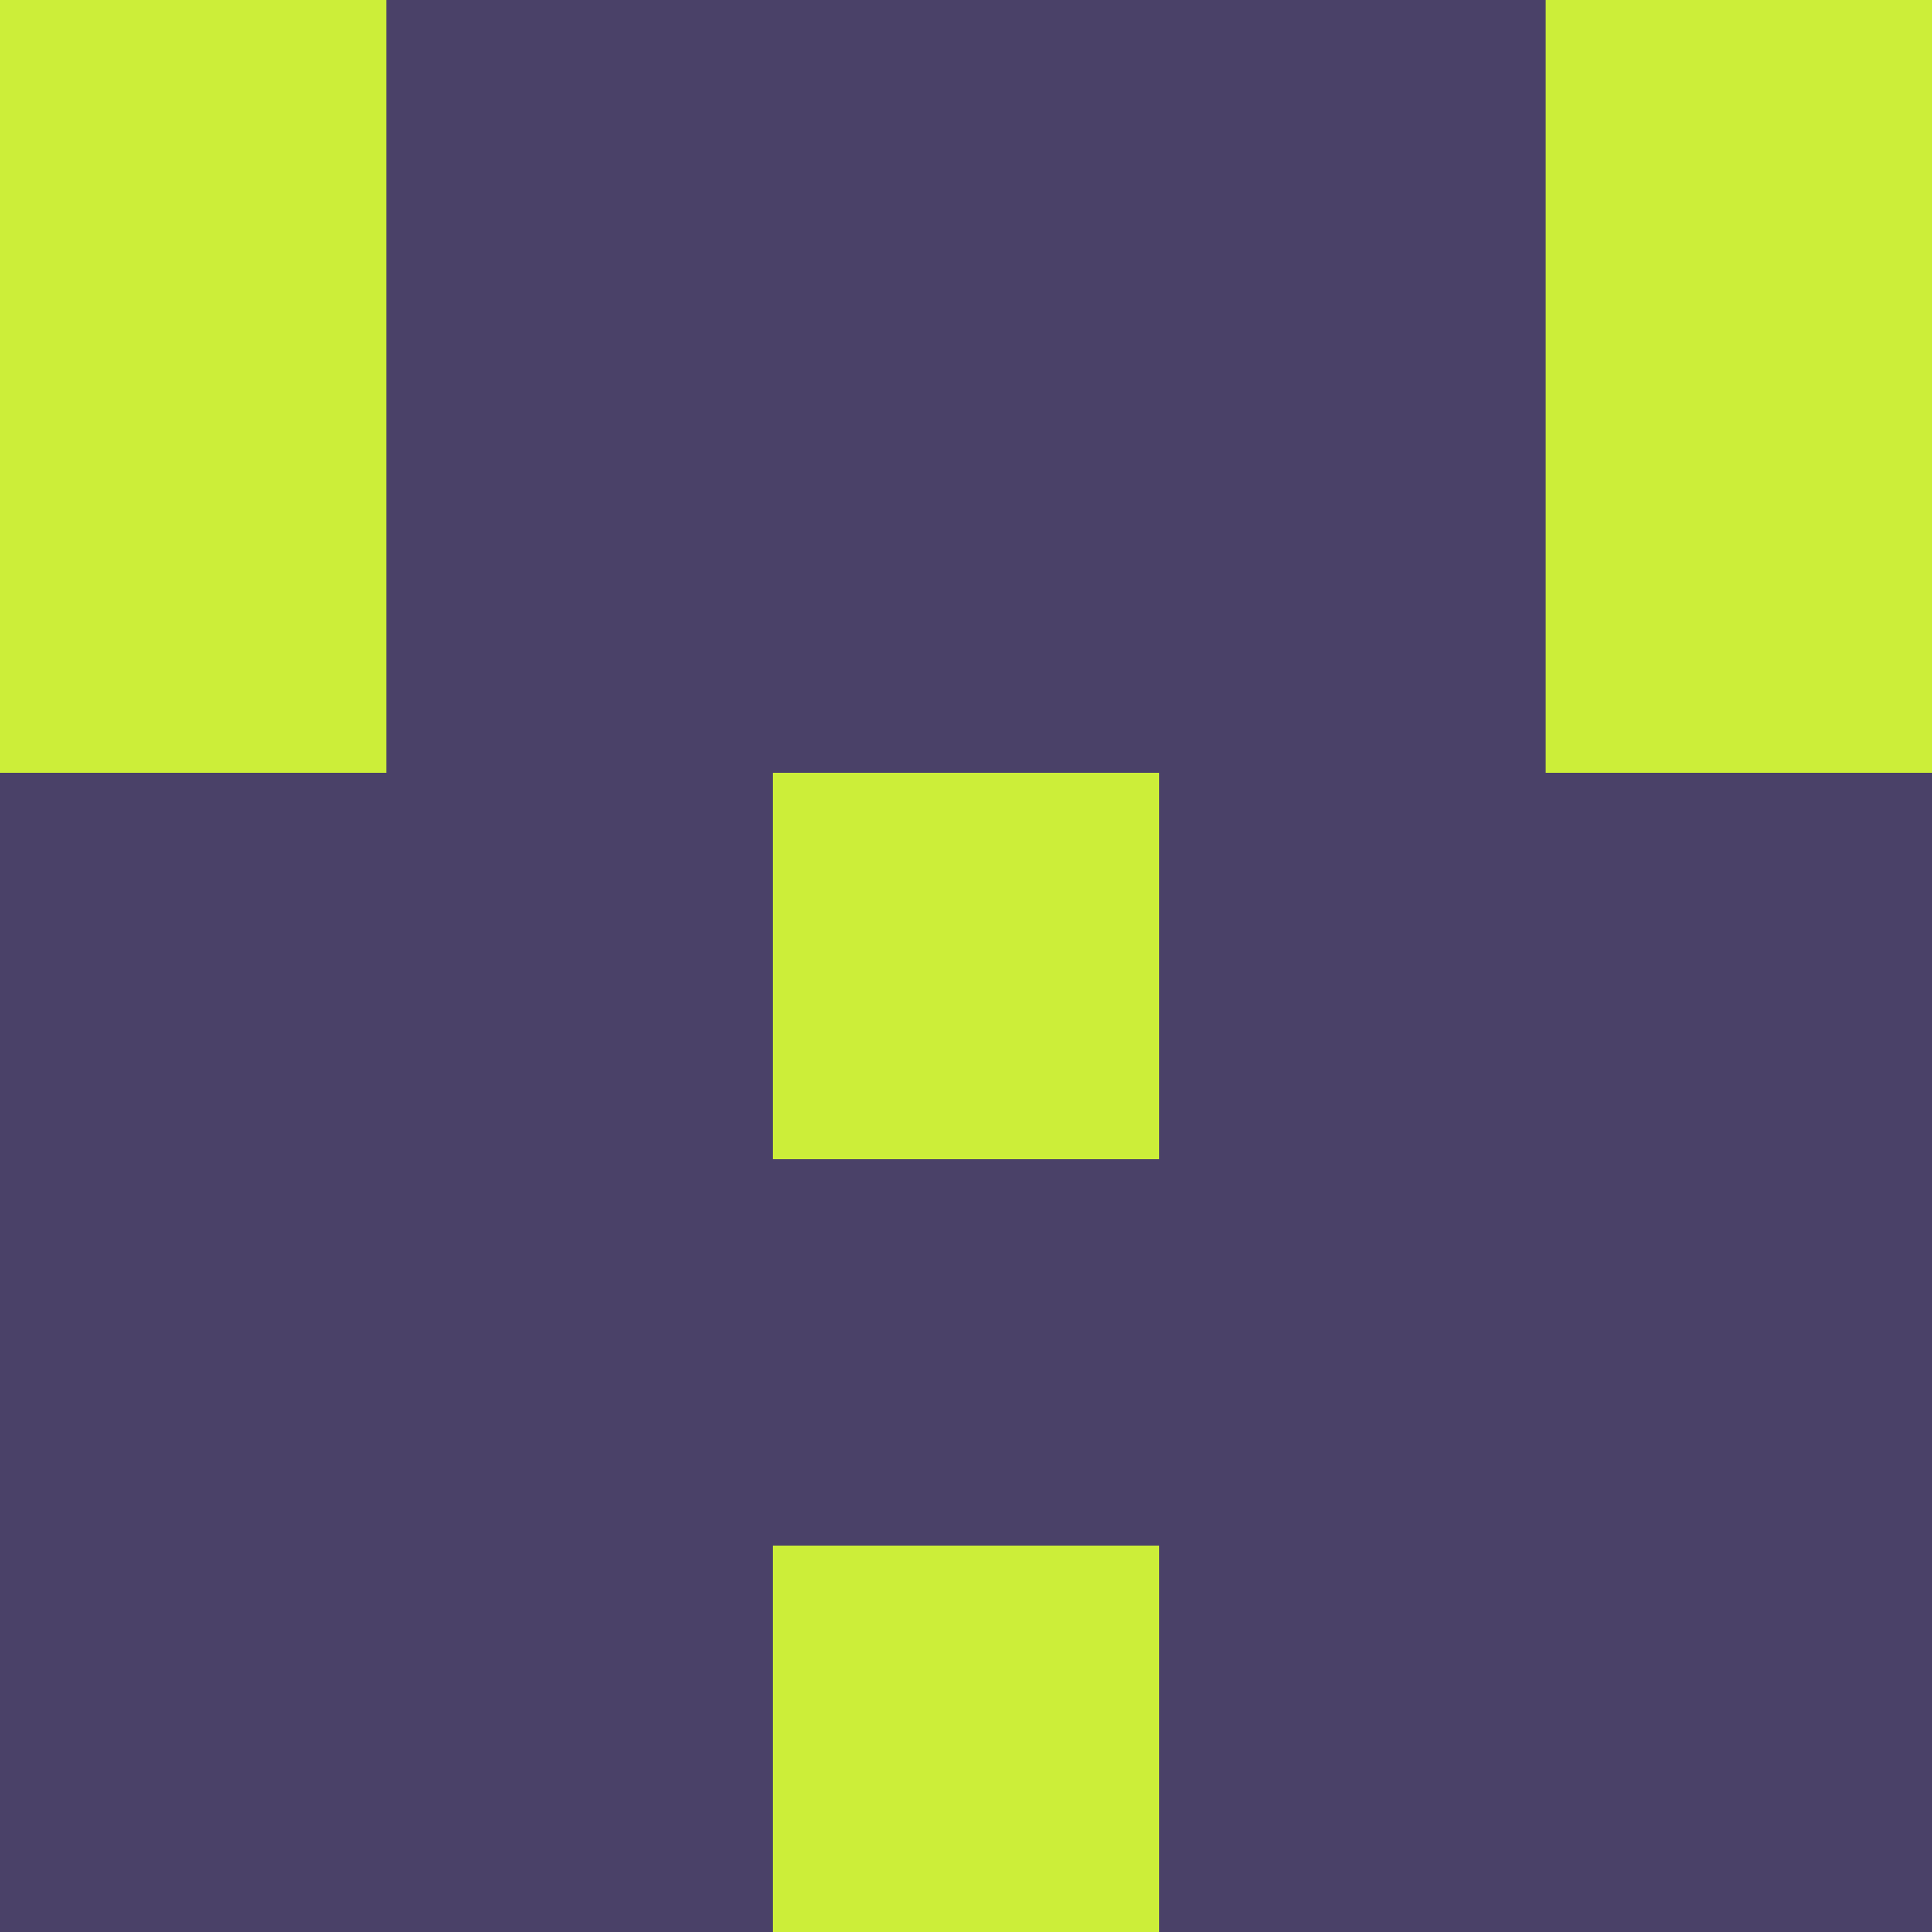<?xml version="1.0" encoding="utf-8"?>
<!DOCTYPE svg PUBLIC "-//W3C//DTD SVG 20010904//EN"
        "http://www.w3.org/TR/2001/REC-SVG-20010904/DTD/svg10.dtd">

<svg viewBox="0 0 5 5"
     xmlns="http://www.w3.org/2000/svg"
     xmlns:xlink="http://www.w3.org/1999/xlink">

            <rect x ="0" y="0"
          width="1" height="1"
          fill="#CCEE39"></rect>
        <rect x ="4" y="0"
          width="1" height="1"
          fill="#CCEE39"></rect>
        <rect x ="1" y="0"
          width="1" height="1"
          fill="#4A4168"></rect>
        <rect x ="3" y="0"
          width="1" height="1"
          fill="#4A4168"></rect>
        <rect x ="2" y="0"
          width="1" height="1"
          fill="#4A4168"></rect>
                <rect x ="0" y="1"
          width="1" height="1"
          fill="#CCEE39"></rect>
        <rect x ="4" y="1"
          width="1" height="1"
          fill="#CCEE39"></rect>
        <rect x ="1" y="1"
          width="1" height="1"
          fill="#4A4168"></rect>
        <rect x ="3" y="1"
          width="1" height="1"
          fill="#4A4168"></rect>
        <rect x ="2" y="1"
          width="1" height="1"
          fill="#4A4168"></rect>
                <rect x ="0" y="2"
          width="1" height="1"
          fill="#4A4168"></rect>
        <rect x ="4" y="2"
          width="1" height="1"
          fill="#4A4168"></rect>
        <rect x ="1" y="2"
          width="1" height="1"
          fill="#4A4168"></rect>
        <rect x ="3" y="2"
          width="1" height="1"
          fill="#4A4168"></rect>
        <rect x ="2" y="2"
          width="1" height="1"
          fill="#CCEE39"></rect>
                <rect x ="0" y="3"
          width="1" height="1"
          fill="#4A4168"></rect>
        <rect x ="4" y="3"
          width="1" height="1"
          fill="#4A4168"></rect>
        <rect x ="1" y="3"
          width="1" height="1"
          fill="#4A4168"></rect>
        <rect x ="3" y="3"
          width="1" height="1"
          fill="#4A4168"></rect>
        <rect x ="2" y="3"
          width="1" height="1"
          fill="#4A4168"></rect>
                <rect x ="0" y="4"
          width="1" height="1"
          fill="#4A4168"></rect>
        <rect x ="4" y="4"
          width="1" height="1"
          fill="#4A4168"></rect>
        <rect x ="1" y="4"
          width="1" height="1"
          fill="#4A4168"></rect>
        <rect x ="3" y="4"
          width="1" height="1"
          fill="#4A4168"></rect>
        <rect x ="2" y="4"
          width="1" height="1"
          fill="#CCEE39"></rect>
        </svg>

